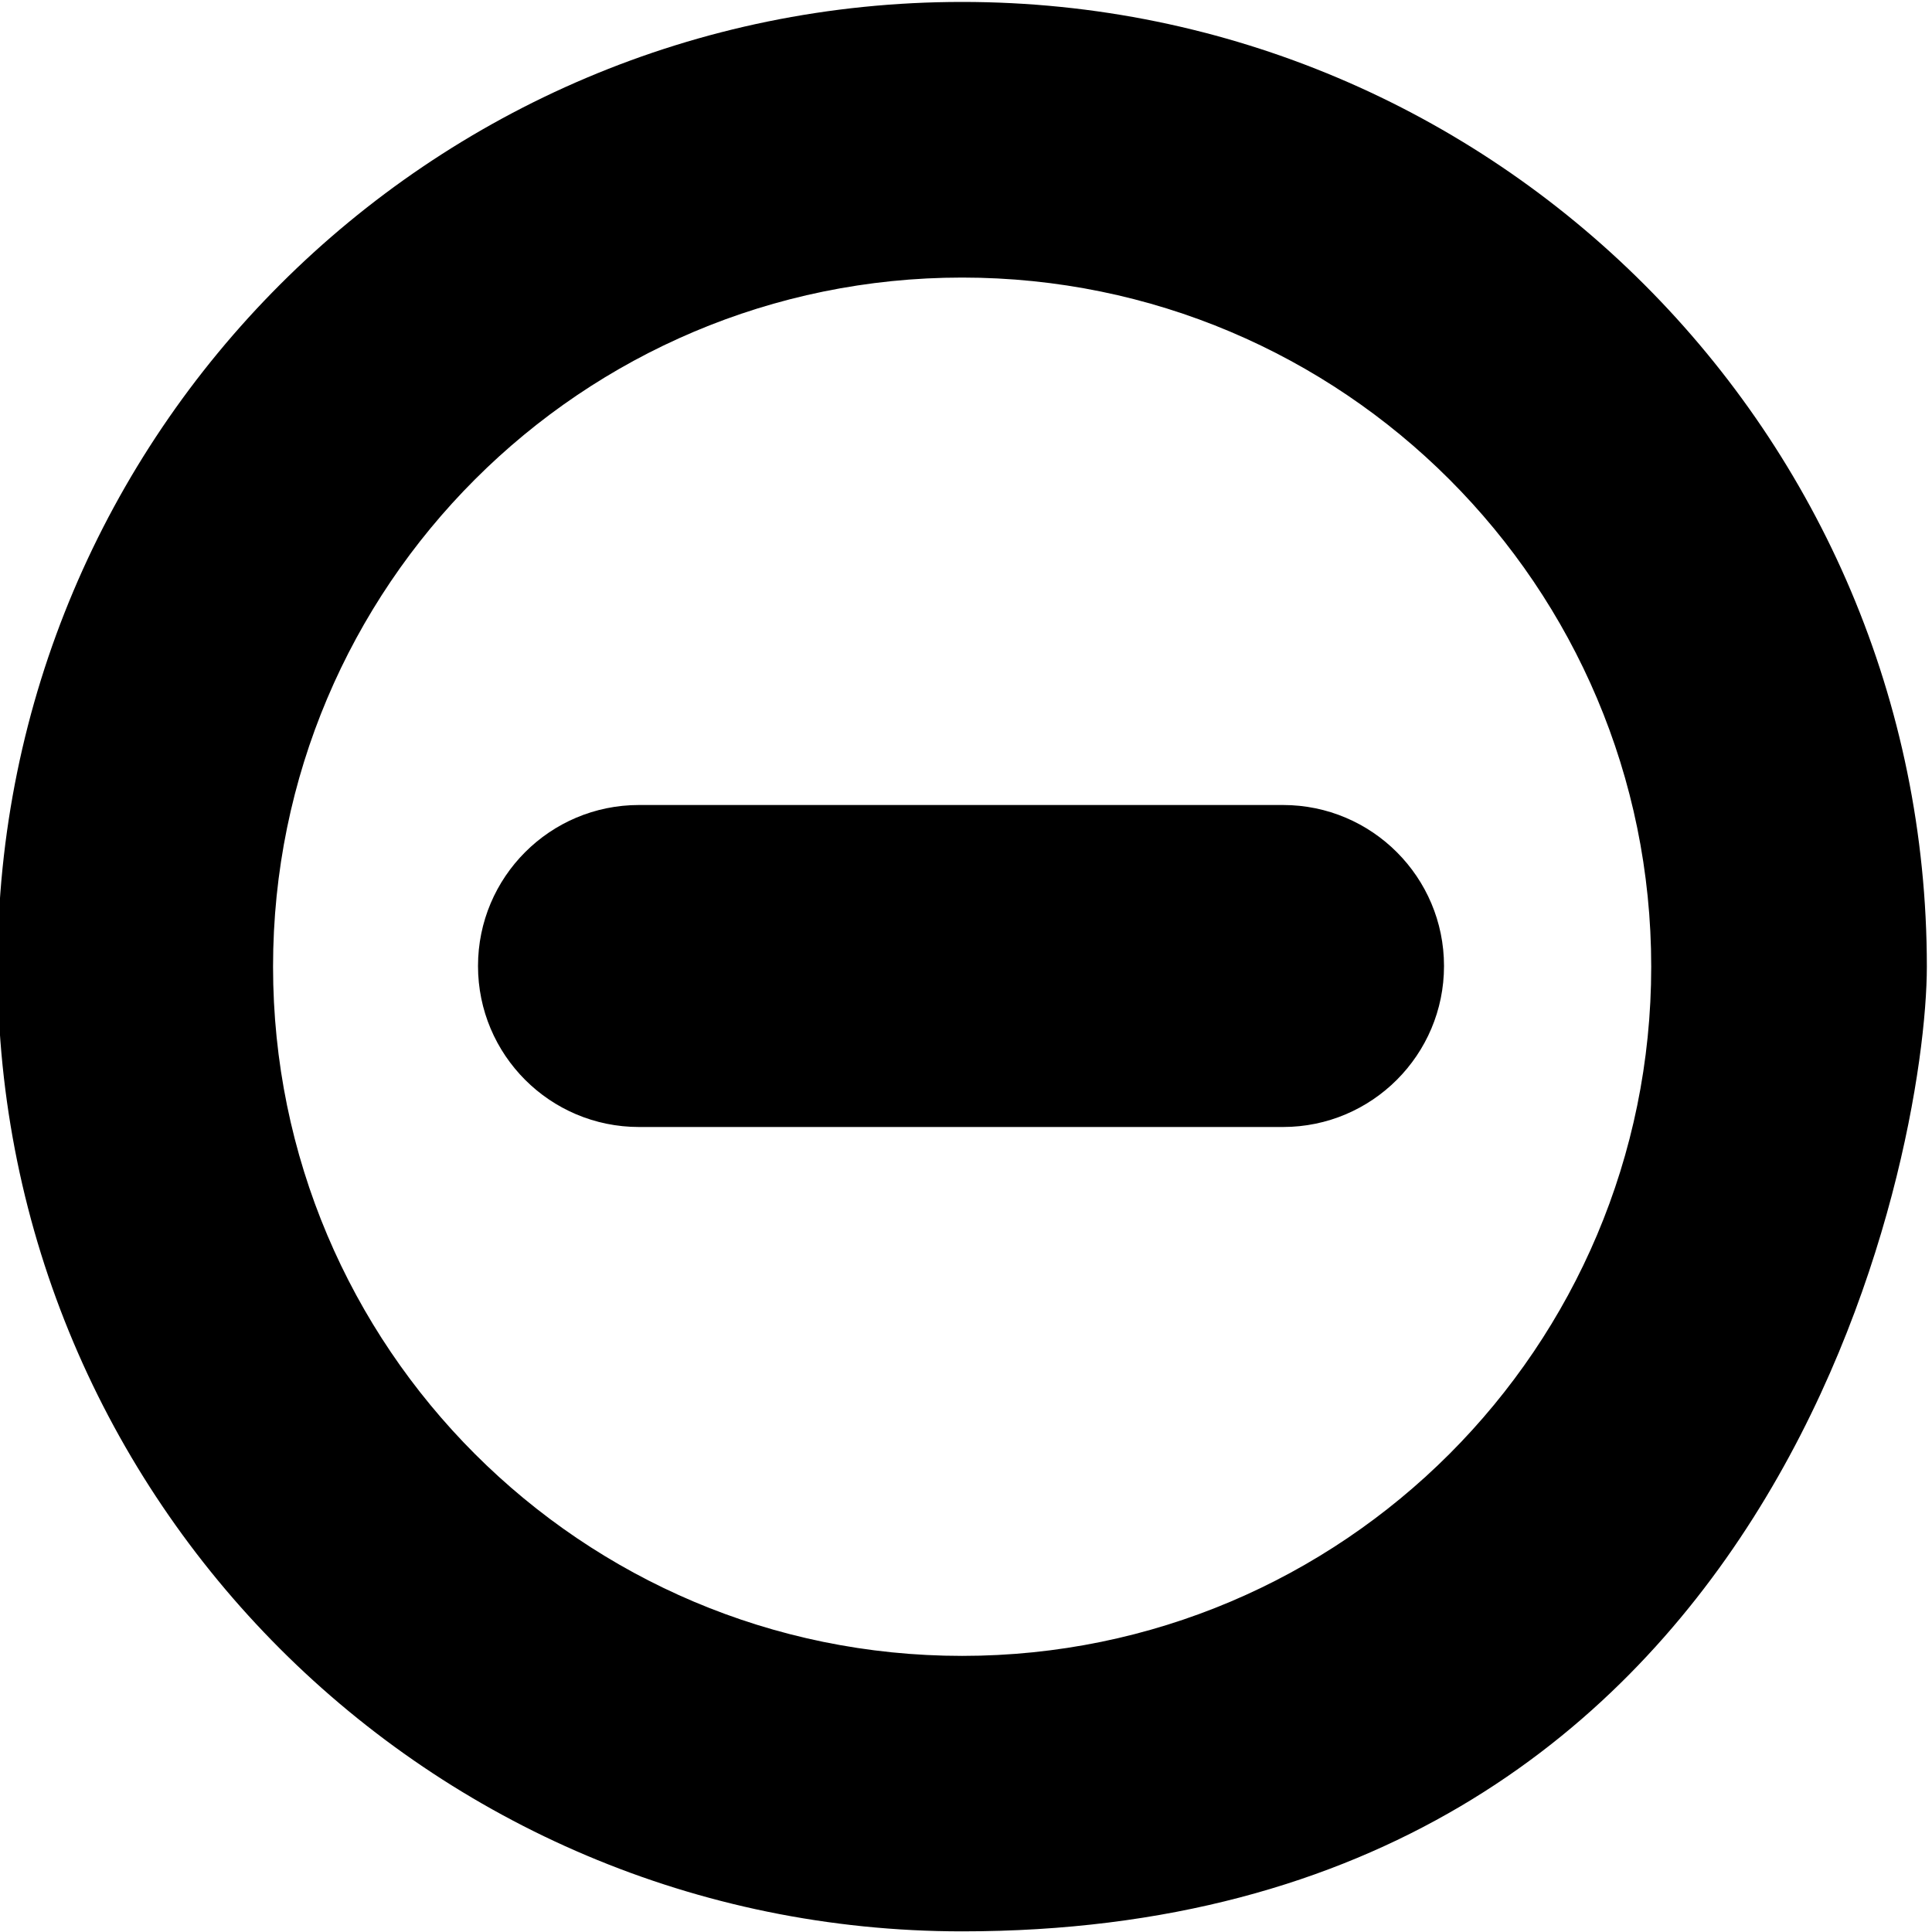 <svg xmlns="http://www.w3.org/2000/svg" xmlns:xlink="http://www.w3.org/1999/xlink" preserveAspectRatio="xMidYMid" width="12" height="12" viewBox="0 0 12 12">
  <path d="M5.976,11.996 C2.667,11.996 -0.015,9.314 -0.015,6.004 C-0.015,2.695 2.667,0.012 5.976,0.012 C9.285,0.012 11.968,2.695 11.968,6.004 C11.968,7.146 11.089,11.996 5.976,11.996 ZM5.976,1.724 C3.613,1.724 1.696,3.641 1.696,6.004 C1.696,8.368 3.613,10.285 5.976,10.285 C8.340,10.285 10.256,8.368 10.256,6.004 C10.256,3.641 8.340,1.724 5.976,1.724 ZM7.969,7.000 C7.969,7.000 3.969,7.000 3.969,7.000 C3.416,7.000 2.969,6.552 2.969,6.000 C2.969,5.448 3.416,5.000 3.969,5.000 C3.969,5.000 7.969,5.000 7.969,5.000 C8.521,5.000 8.969,5.448 8.969,6.000 C8.969,6.552 8.521,7.000 7.969,7.000 Z"/>
</svg>
